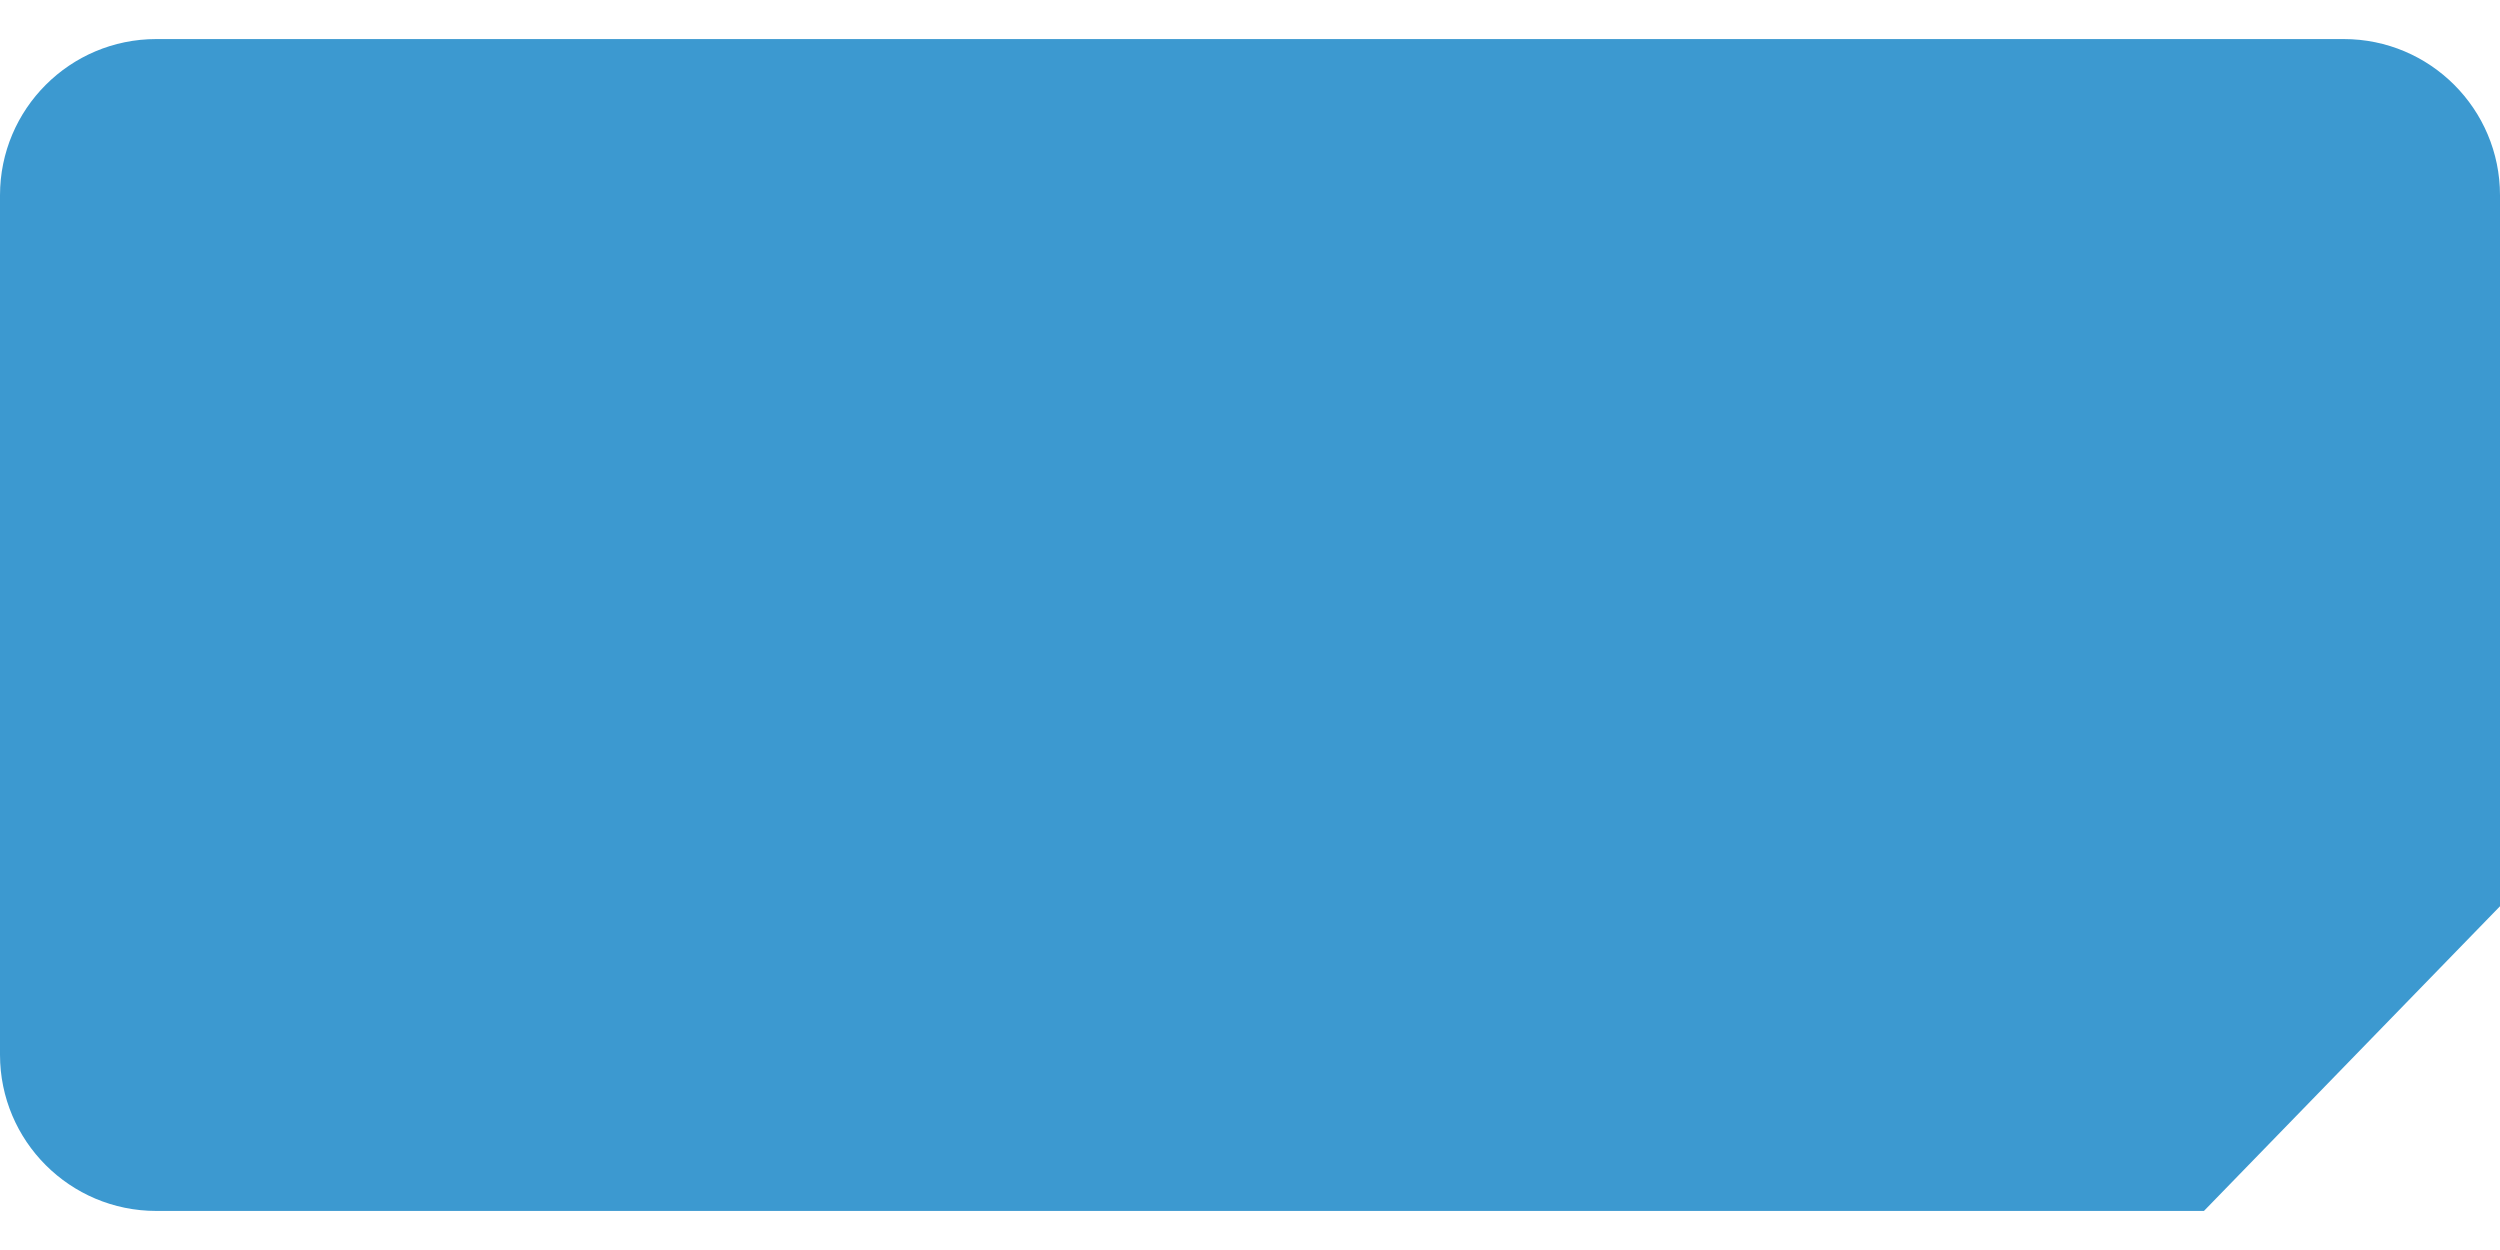 <svg width="80" height="40" viewBox="0 0 64 30" fill="none" xmlns="http://www.w3.org/2000/svg">
<path d="M0 4C0 1.791 1.791 0 4 0H60C62.209 0 64 1.791 64 4V22.2L56.421 30H4C1.791 30 0 28.209 0 26V4Z" fill="#3C99D0"/>
</svg>


